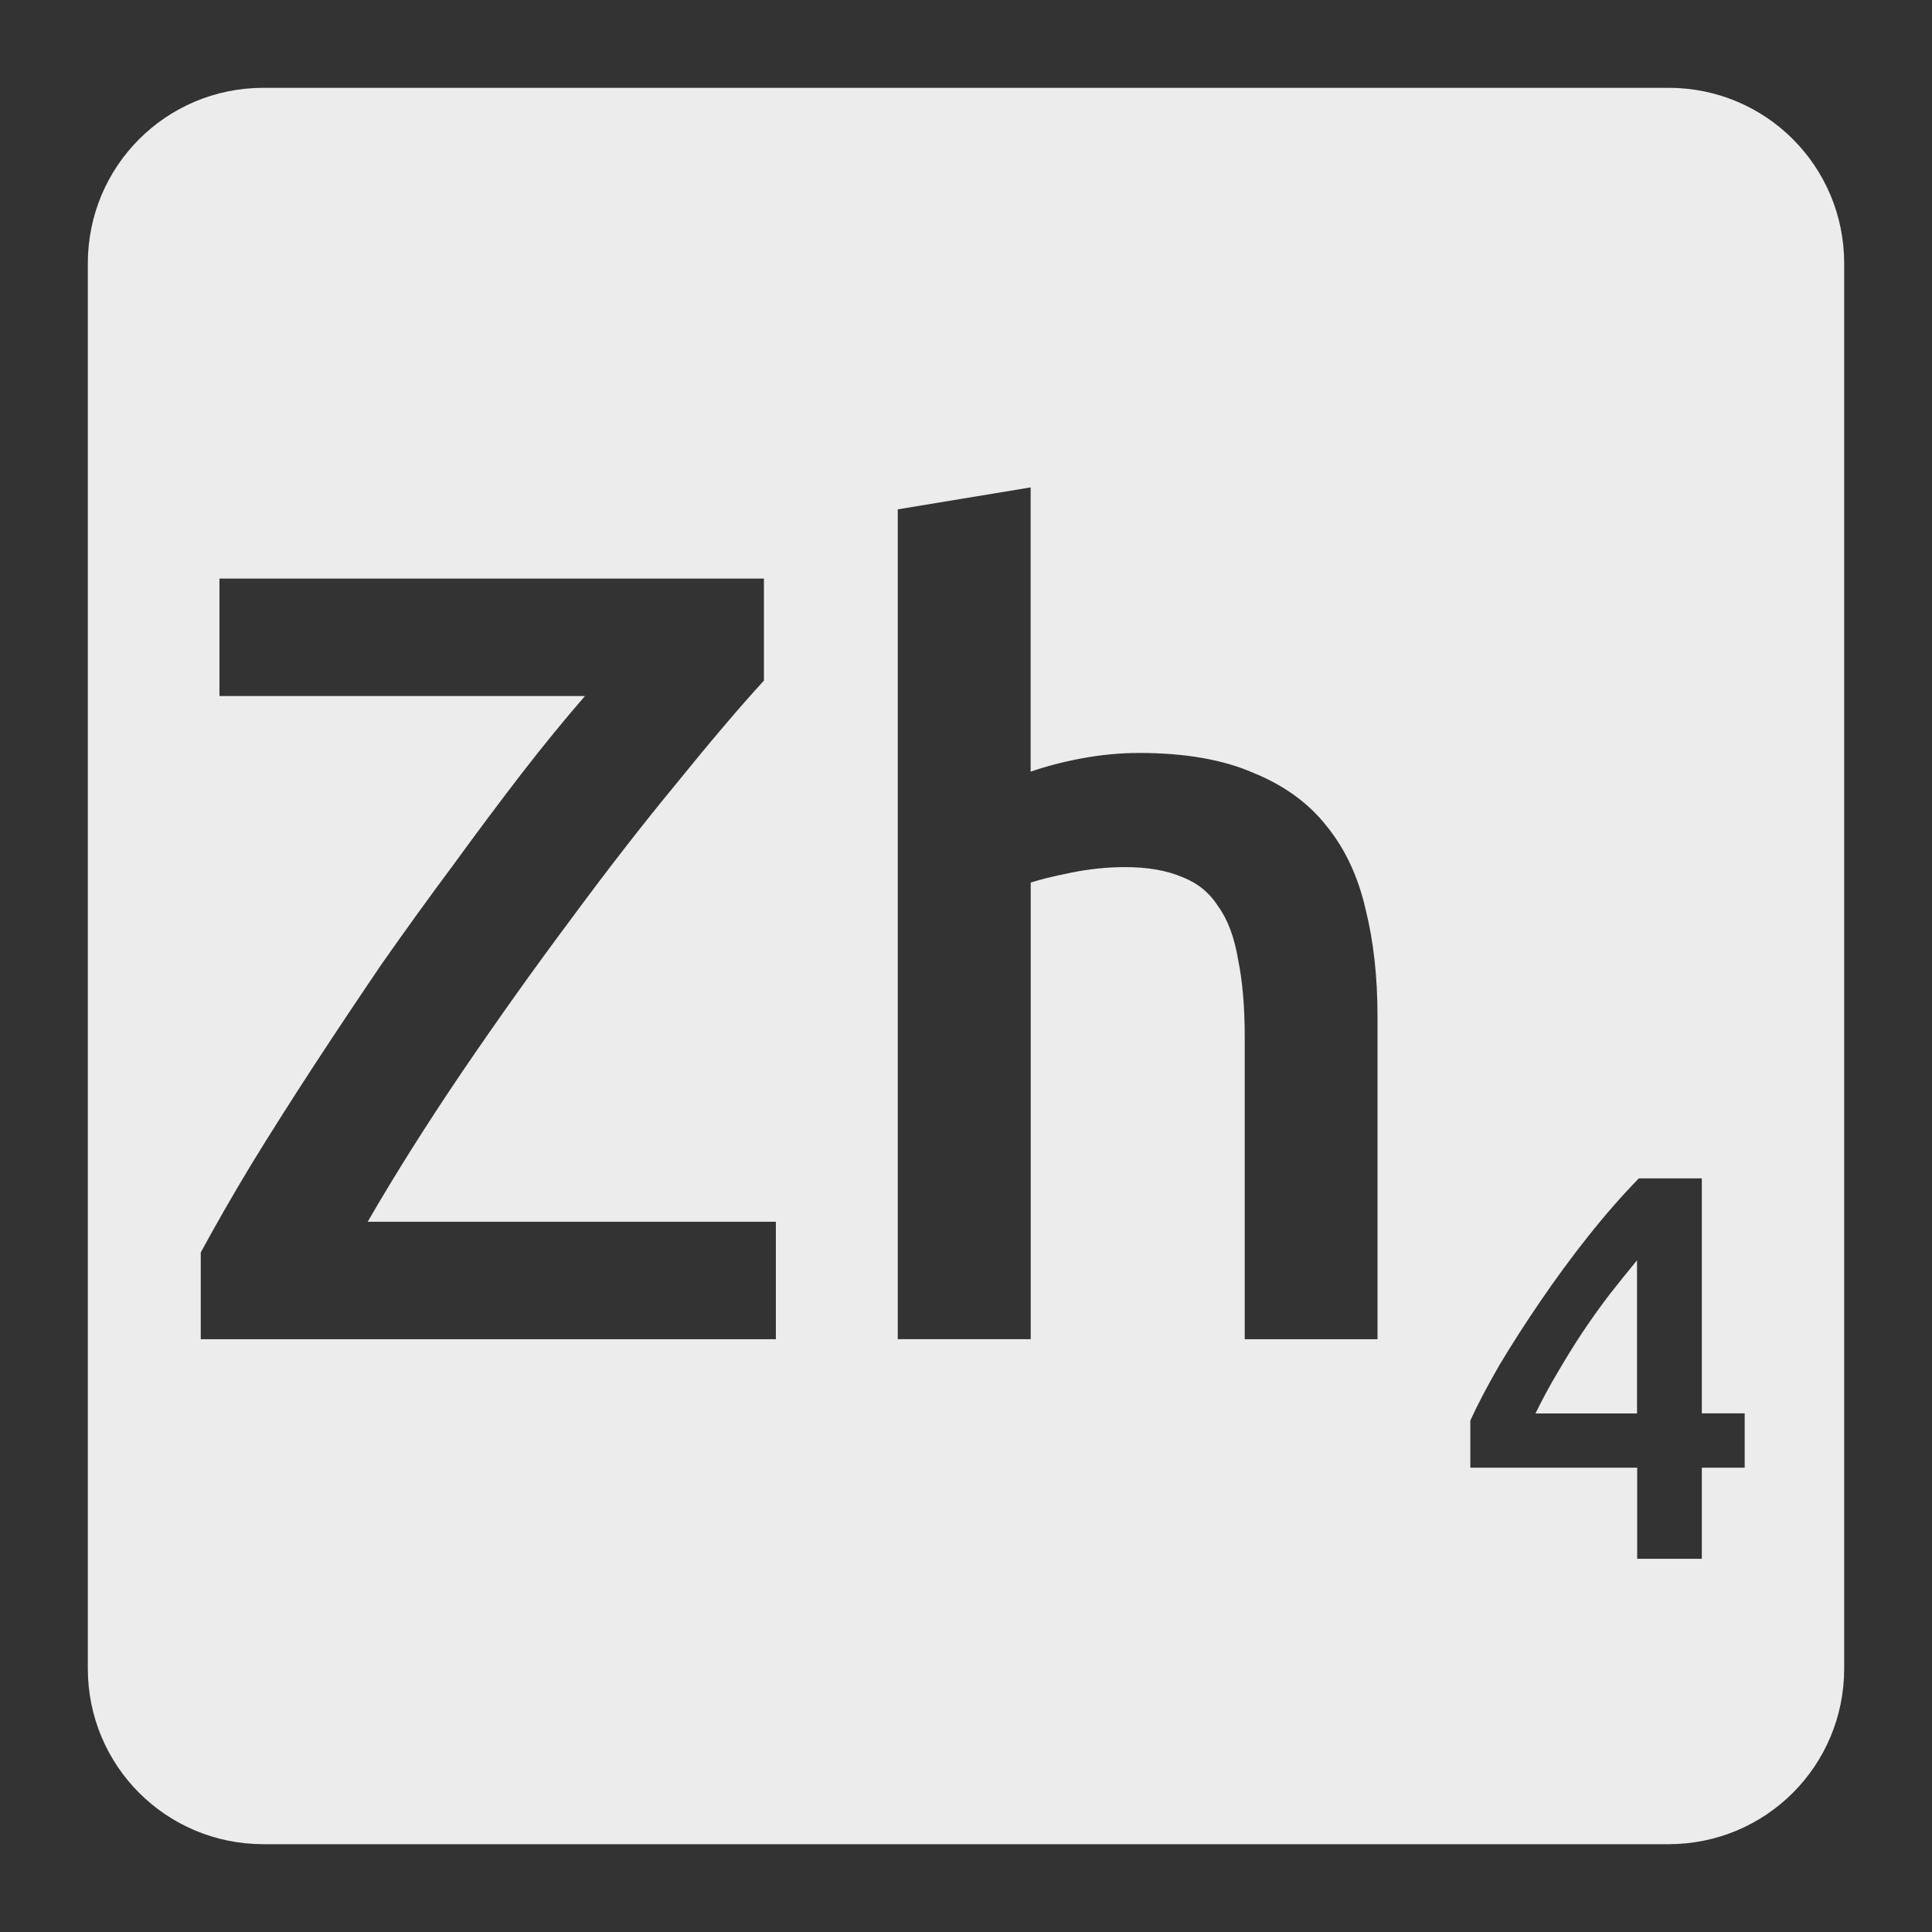 <svg xmlns="http://www.w3.org/2000/svg" viewBox="0 0 22 22"><rect x="0" y="0" width="22" height="22" fill="#333333" stroke="none"/><path style="fill:#ececec;fill-opacity:1" d="m 3 1 c -1.108 0 -2 0.892 -2 2 l 0 16 c 0 1.108 0.892 2 2 2 l 16 0 c 1.108 0 2 -0.892 2 -2 l 0 -16 c 0 -1.108 -0.892 -2 -2 -2 l -16 0 z m 8.736 4.551 l 0 3.236 c 0.167 -0.058 0.358 -0.109 0.574 -0.15 c 0.225 -0.042 0.445 -0.063 0.662 -0.063 c 0.525 0 0.959 0.077 1.301 0.227 c 0.35 0.142 0.63 0.345 0.838 0.611 c 0.208 0.258 0.354 0.571 0.438 0.937 c 0.092 0.367 0.137 0.775 0.137 1.225 l 0 3.676 l -1.512 0 l 0 -3.438 c 0 -0.35 -0.026 -0.645 -0.076 -0.887 c -0.042 -0.25 -0.116 -0.452 -0.225 -0.602 c -0.1 -0.158 -0.237 -0.269 -0.412 -0.336 c -0.175 -0.075 -0.392 -0.113 -0.65 -0.113 c -0.2 0 -0.405 0.021 -0.613 0.063 c -0.208 0.042 -0.361 0.08 -0.461 0.113 l 0 5.199 l -1.514 0 l 0 -9.449 l 1.514 -0.25 z m -9.236 1.037 l 6.199 0 l 0 1.162 c -0.275 0.3 -0.608 0.692 -1 1.176 c -0.392 0.475 -0.796 0.996 -1.213 1.562 c -0.417 0.558 -0.828 1.136 -1.236 1.736 c -0.4 0.592 -0.754 1.154 -1.063 1.688 l 4.648 0 l 0 1.338 l -6.549 0 l 0 -0.988 c 0.167 -0.308 0.358 -0.642 0.574 -1 c 0.225 -0.367 0.463 -0.742 0.713 -1.125 c 0.25 -0.383 0.509 -0.77 0.775 -1.162 c 0.275 -0.392 0.546 -0.767 0.813 -1.125 c 0.267 -0.367 0.525 -0.712 0.775 -1.037 c 0.258 -0.333 0.5 -0.628 0.725 -0.887 l -4.162 0 l 0 -1.338 z m 16.16 6.83 l 0.719 0 l 0 2.676 l 0.488 0 l 0 0.619 l -0.488 0 l 0 1.037 l -0.736 0 l 0 -1.037 l -1.9 0 l 0 -0.537 c 0.083 -0.183 0.195 -0.395 0.332 -0.633 c 0.142 -0.237 0.298 -0.48 0.469 -0.73 c 0.171 -0.25 0.351 -0.497 0.543 -0.738 c 0.192 -0.242 0.383 -0.46 0.574 -0.656 z m -0.018 0.932 c -0.1 0.121 -0.204 0.251 -0.313 0.389 c -0.104 0.137 -0.207 0.28 -0.307 0.43 c -0.1 0.15 -0.195 0.305 -0.287 0.463 c -0.092 0.154 -0.175 0.309 -0.25 0.463 l 1.156 0 l 0 -1.744 z"/></svg>